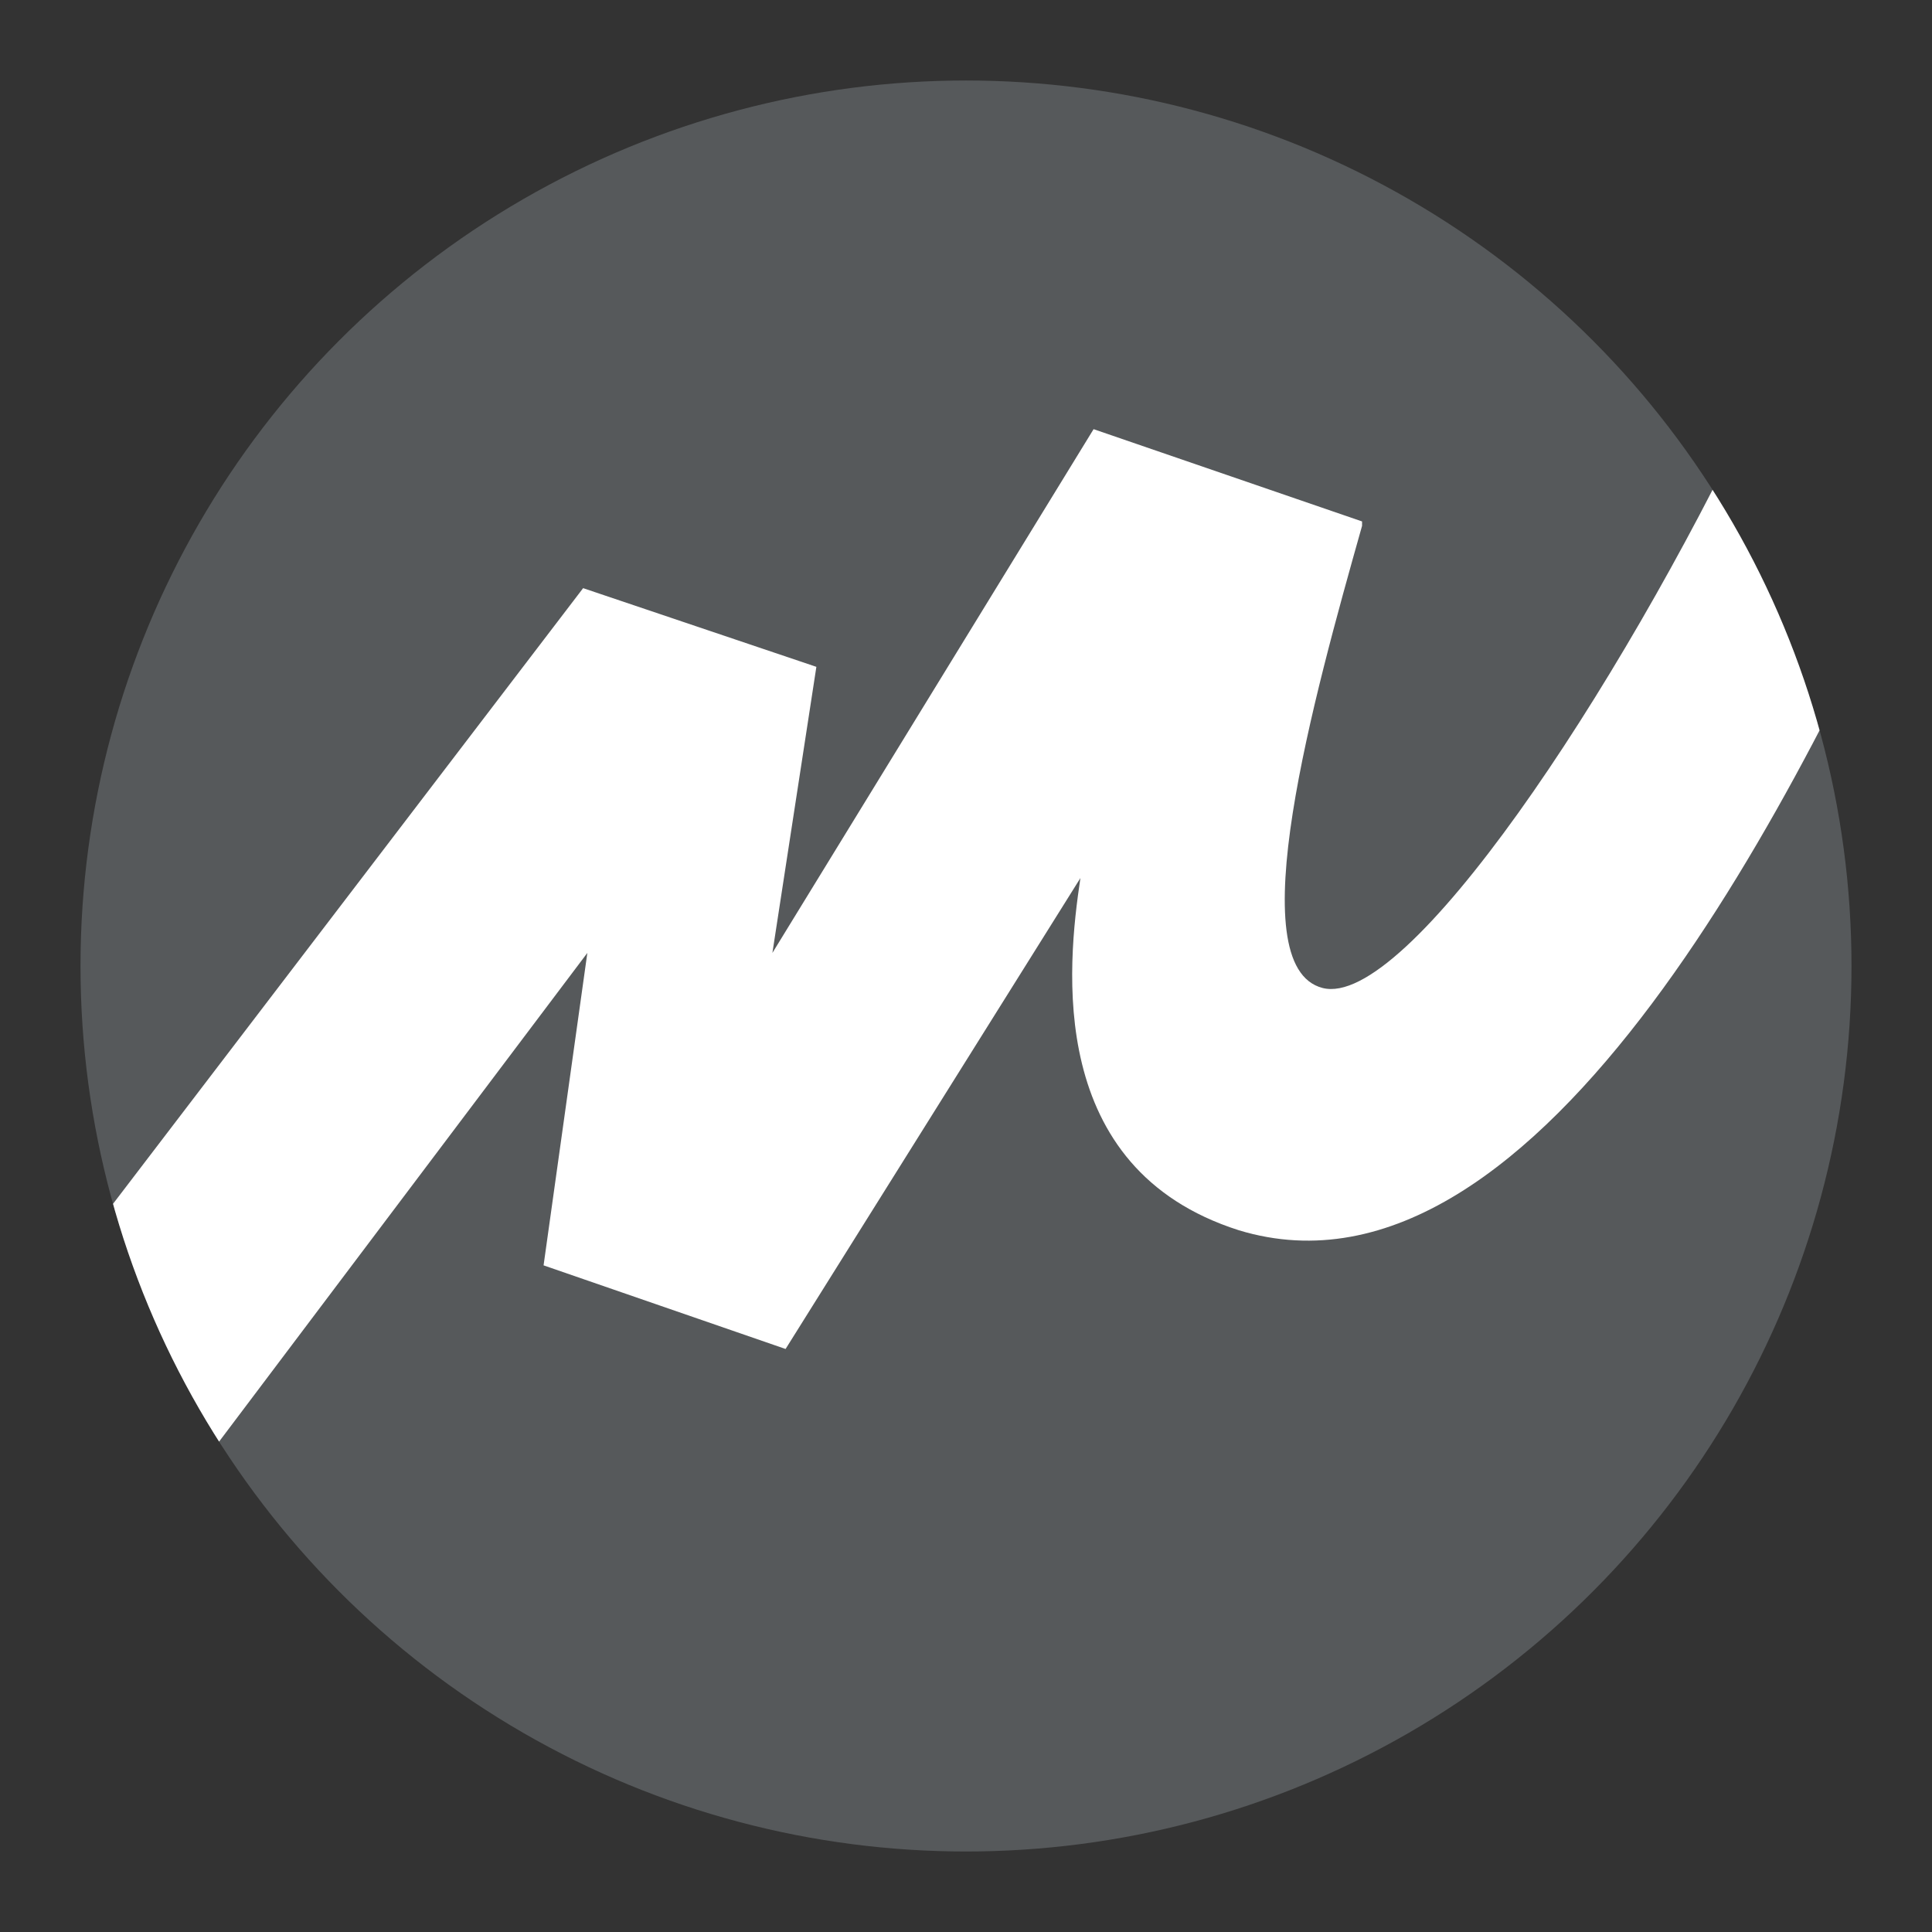 <?xml version="1.0" encoding="UTF-8"?><svg id="uuid-c00c9fa1-ab38-4c8c-a7b2-4e177d4db671" xmlns="http://www.w3.org/2000/svg" width="192" height="192" xmlns:xlink="http://www.w3.org/1999/xlink" viewBox="0 0 192 192"><rect x="0" y="0" width="192" height="192" fill="#333333" stroke="none"/><defs><clipPath id="uuid-3c8ac350-f93a-4db1-b119-82c7d69f5a4c"><circle cx="96" cy="96" r="88" fill="#56595b" stroke-width="0"/></clipPath></defs><g id="uuid-37a80755-7114-470f-8bc0-723d831d6c63"><g id="uuid-37e79d00-b66a-4544-9ca2-f2e9e99dbbea"><circle cx="96" cy="96" r="88" fill="#56595b"/><g clip-path="url(#uuid-3c8ac350-f93a-4db1-b119-82c7d69f5a4c)"><path d="m57.95,58.45L.22,134.06l15.31,17.49,42.84-56.85-4.35,31.05,24.05,8.31,29.3-46.8c-1.31,8.75-3.5,28.87,15.74,35,30.18,9.18,56.42-45.05,68.67-72.6l-17.5-9.21c-13.55,28.42-34.55,59.91-42.86,57.73s-.87-28.87,3.94-45.92v-.44l-26.68-9.17-31.92,52.05,4.37-28.43-23.18-7.82Z" fill="#fff" stroke-width="0"/></g></g></g></svg>